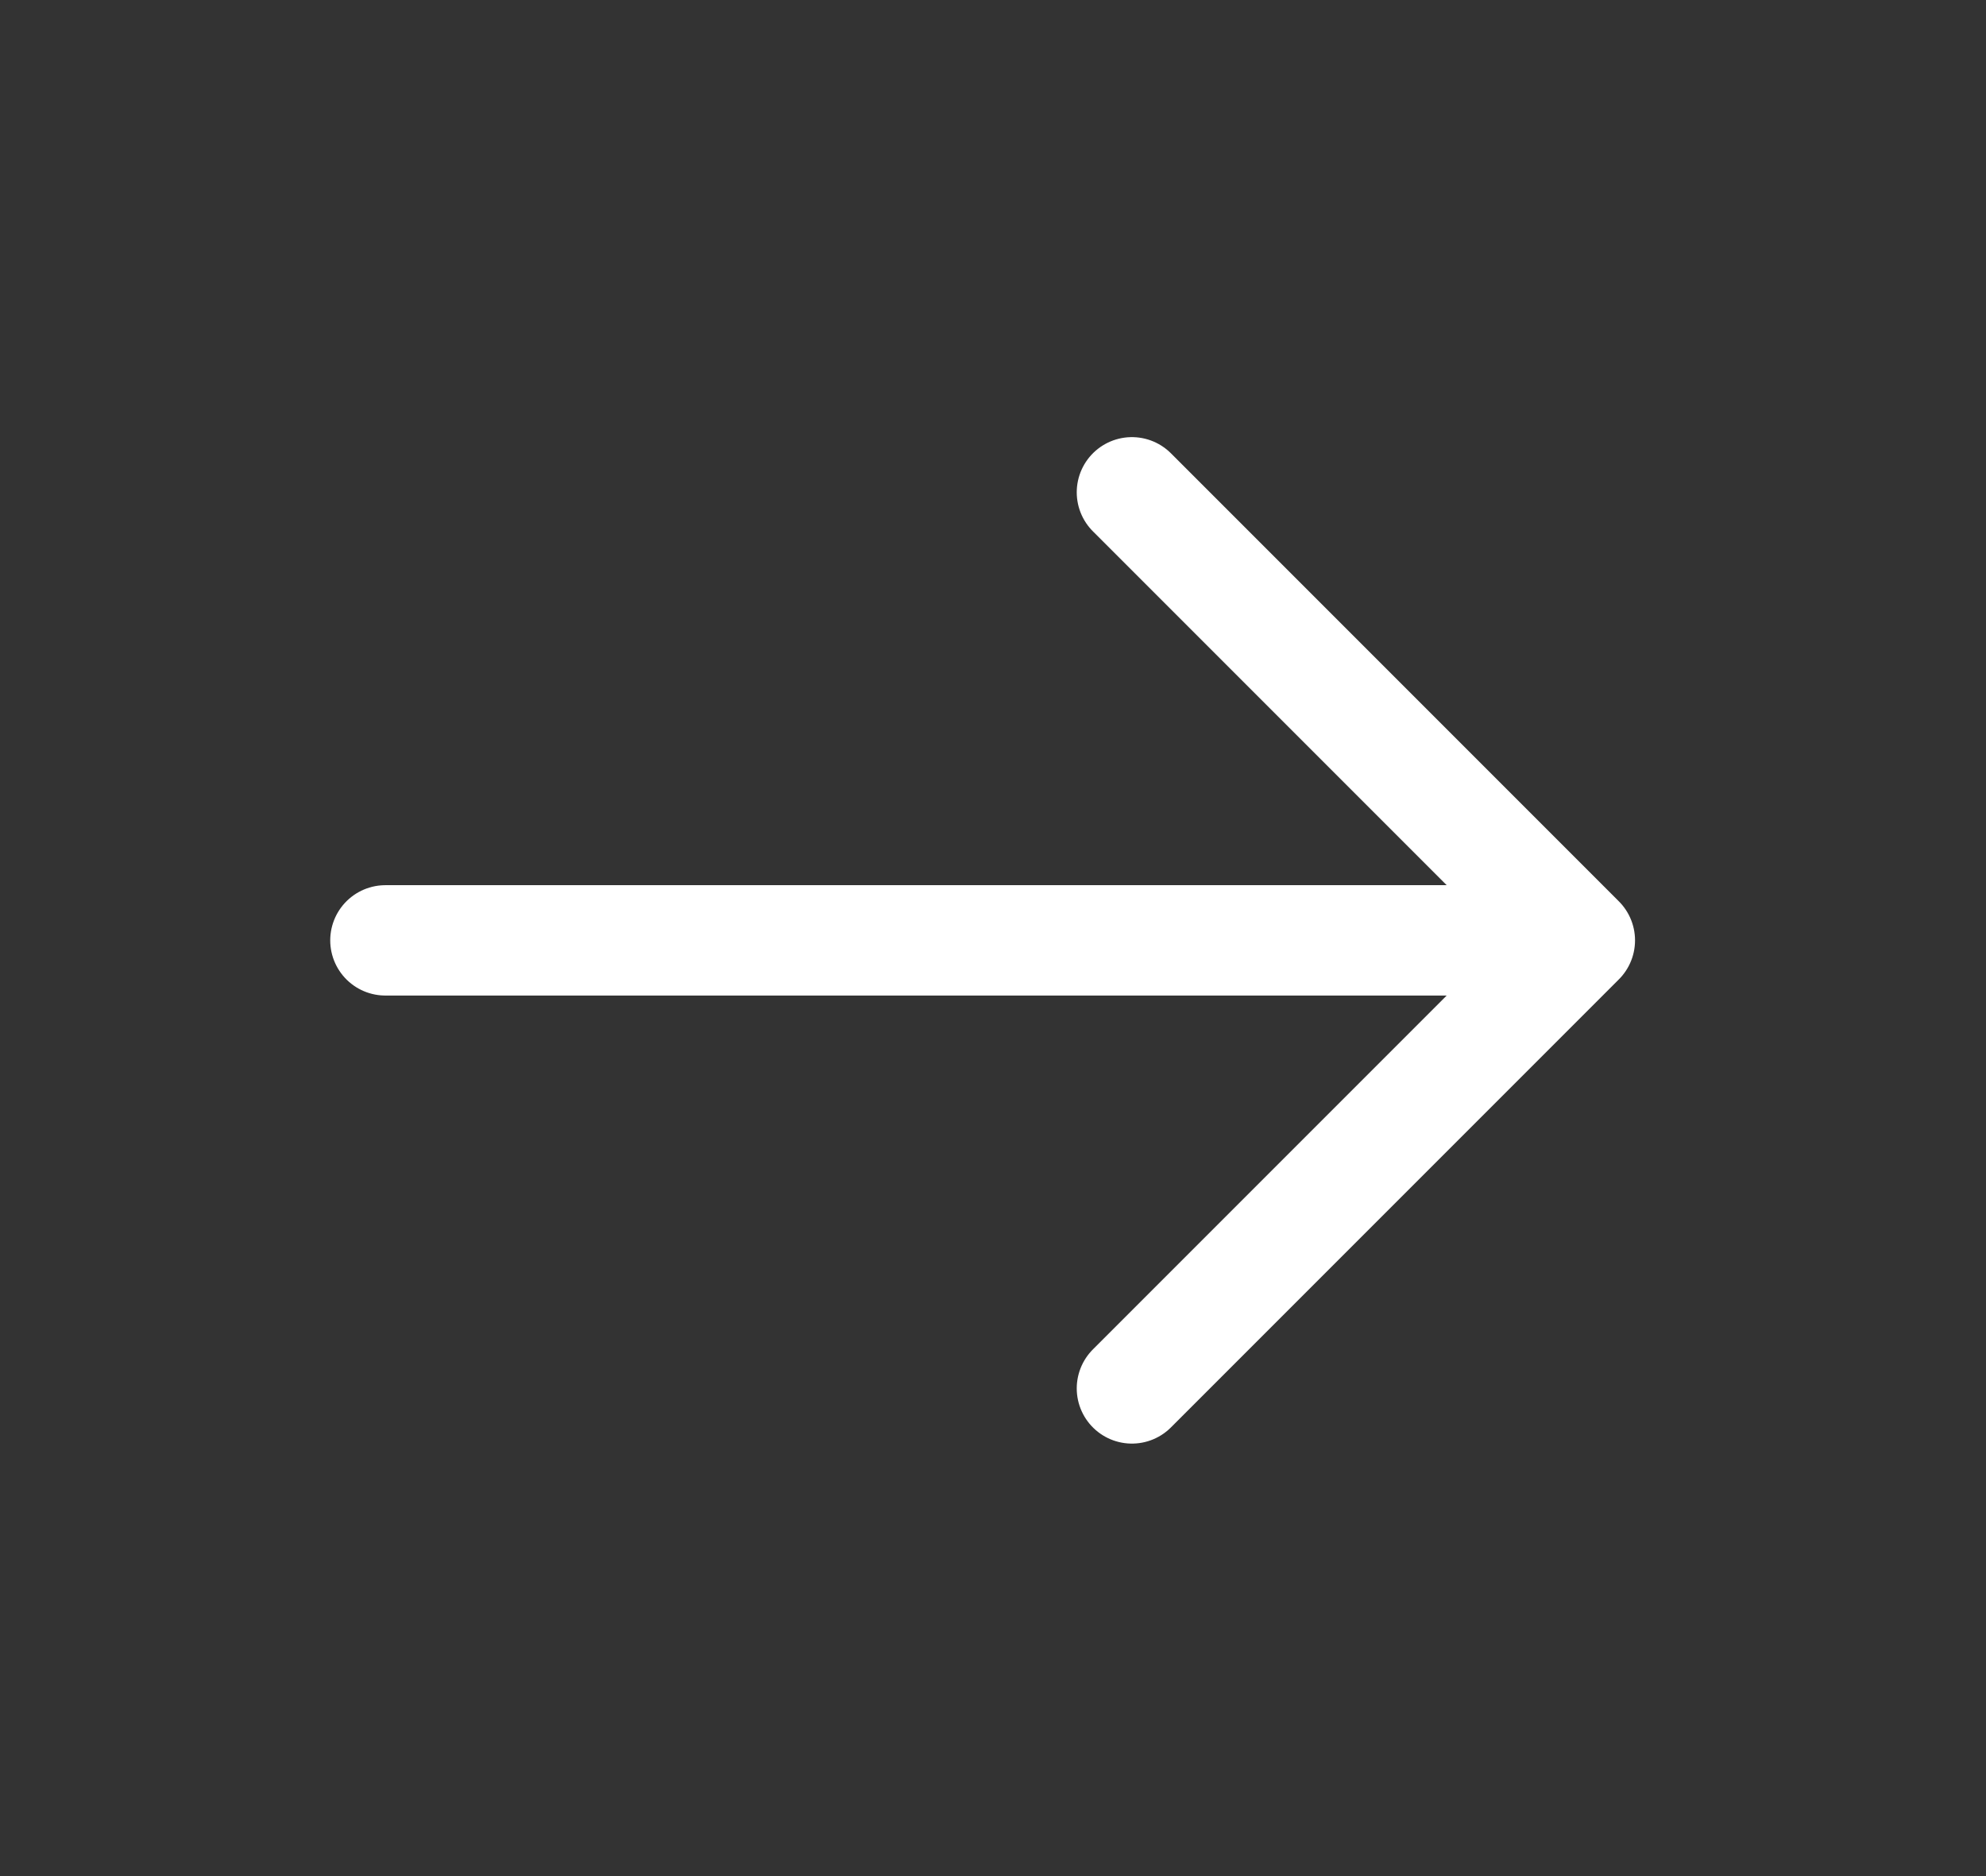 <svg width="18" height="17" viewBox="0 0 18 17" fill="none" xmlns="http://www.w3.org/2000/svg">
<rect x="0" y="0" width="18" height="17" fill="#333333" stroke="none"/>
<path d="M14.319 8.521L3.493 8.521M14.319 8.521L10.259 12.581M14.319 8.521L10.259 4.461" stroke="white" stroke-linecap="round" stroke-linejoin="round"/>
</svg>
